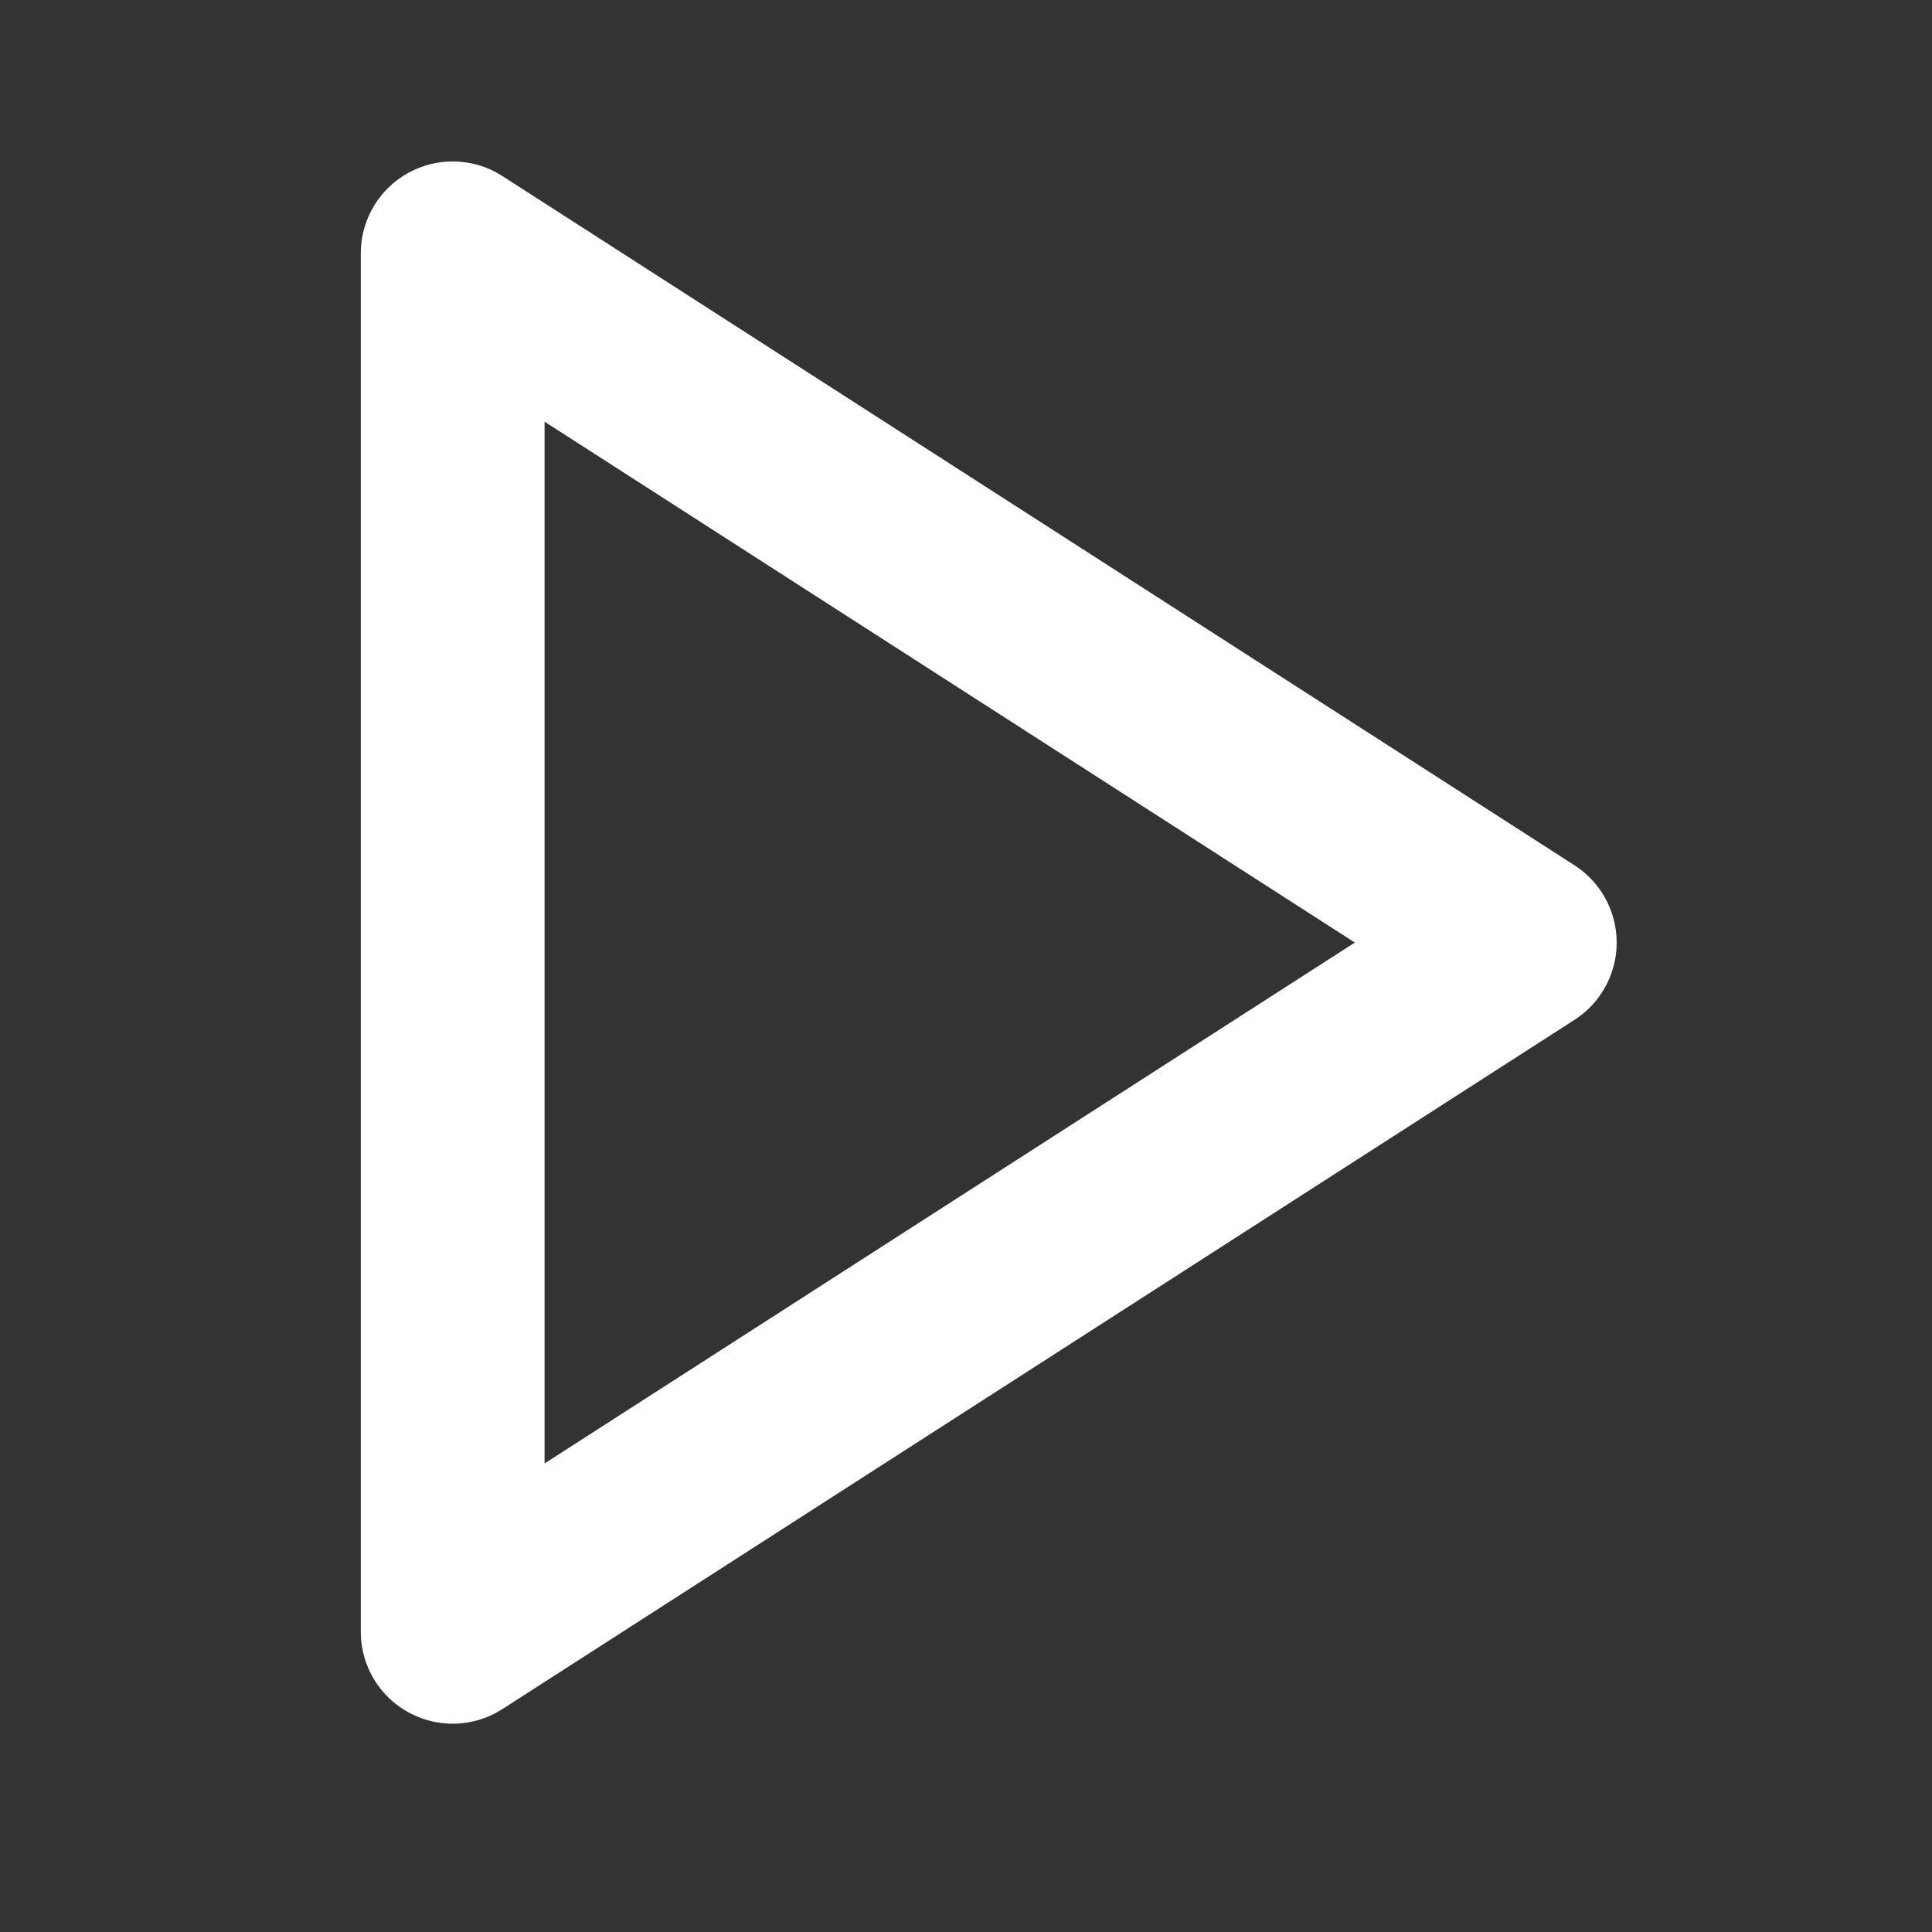 <svg width="23" height="23" viewBox="0 0 23 23" fill="none" xmlns="http://www.w3.org/2000/svg">
<rect x="0" y="0" width="23" height="23" fill="#333333" stroke="none"/>
<path d="M5.389 3.016L18.152 11.221L5.389 19.426V3.016Z" stroke="white" stroke-width="2.188" stroke-linecap="round" stroke-linejoin="round"/>
</svg>
